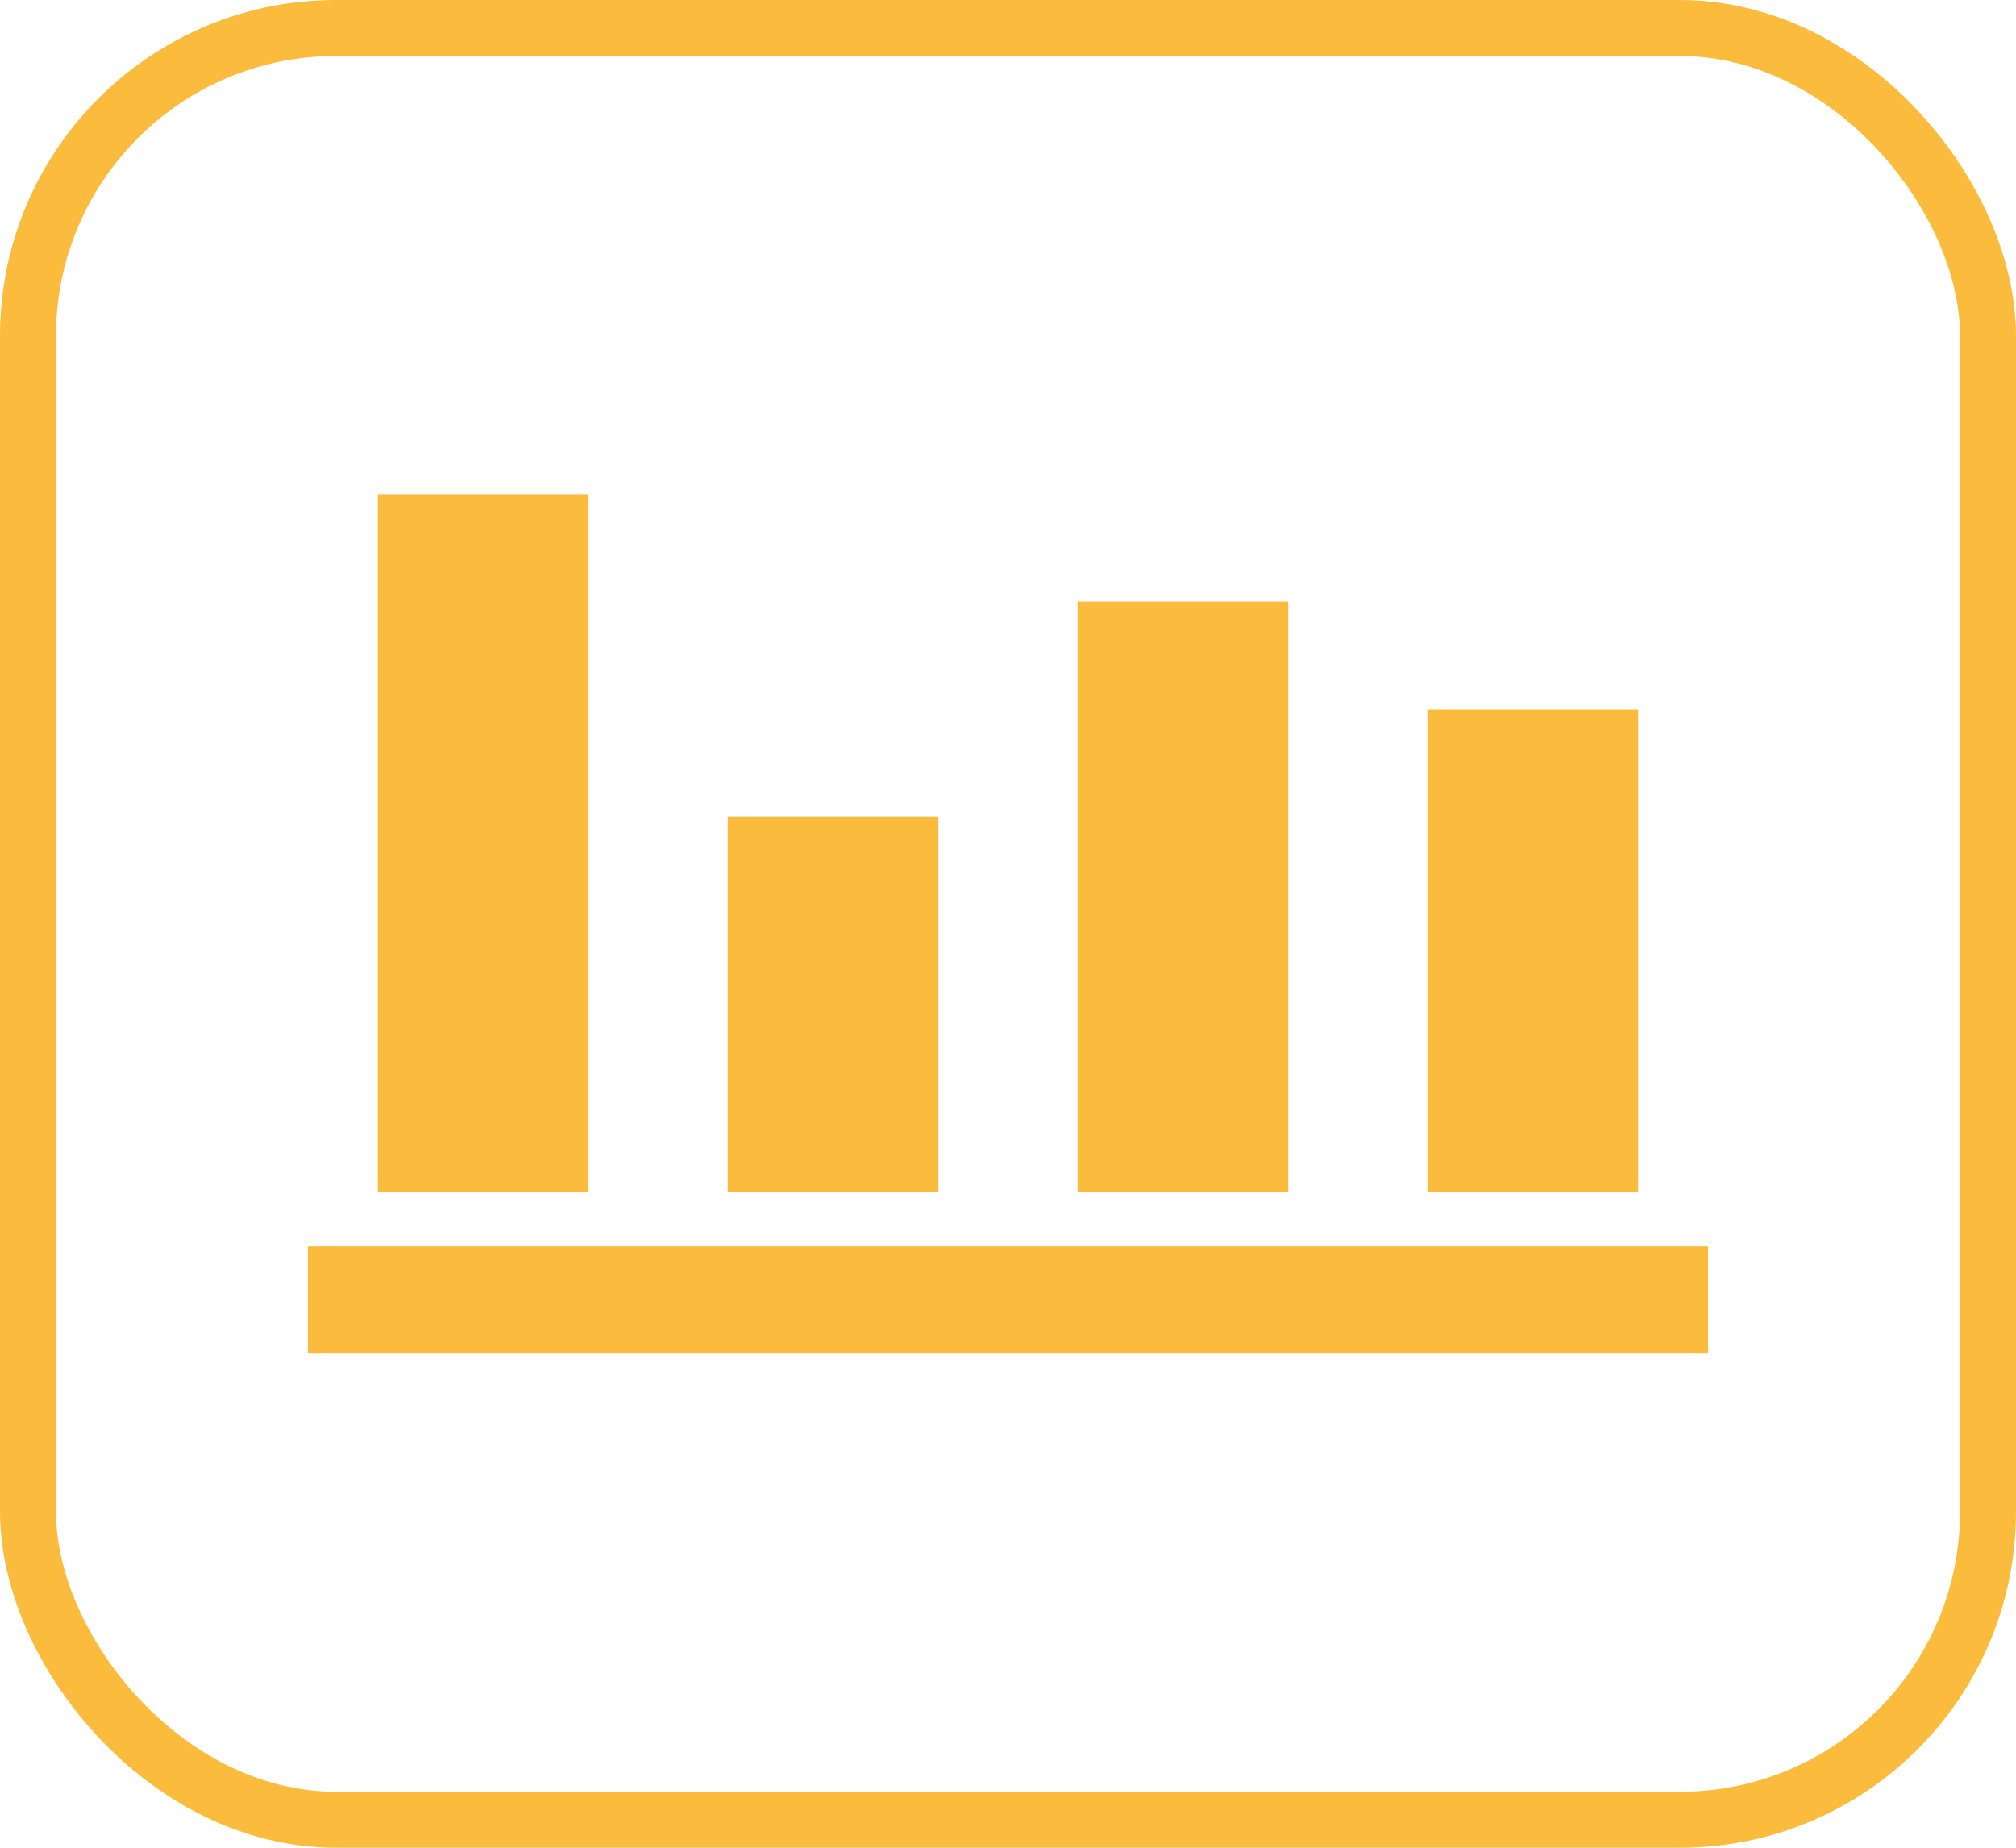 <svg width="36" height="33" viewBox="0 0 36 33" fill="none" xmlns="http://www.w3.org/2000/svg">
<rect x="0.5" y="0.5" width="35" height="32" rx="5.5" stroke="#FAA907" stroke-opacity="0.78"/>
<path fill-rule="evenodd" clip-rule="evenodd" d="M6.75 8.833H10.5V21.291H6.75V8.833ZM13 14.583H16.75V21.291H13V14.583ZM25.5 12.666H29.25V21.291H25.5V12.666ZM19.25 10.75H23V21.291H19.25V10.75ZM5.5 22.25H30.5V24.166H5.5V22.25Z" fill="#FAA907" fill-opacity="0.78"/>
</svg>
